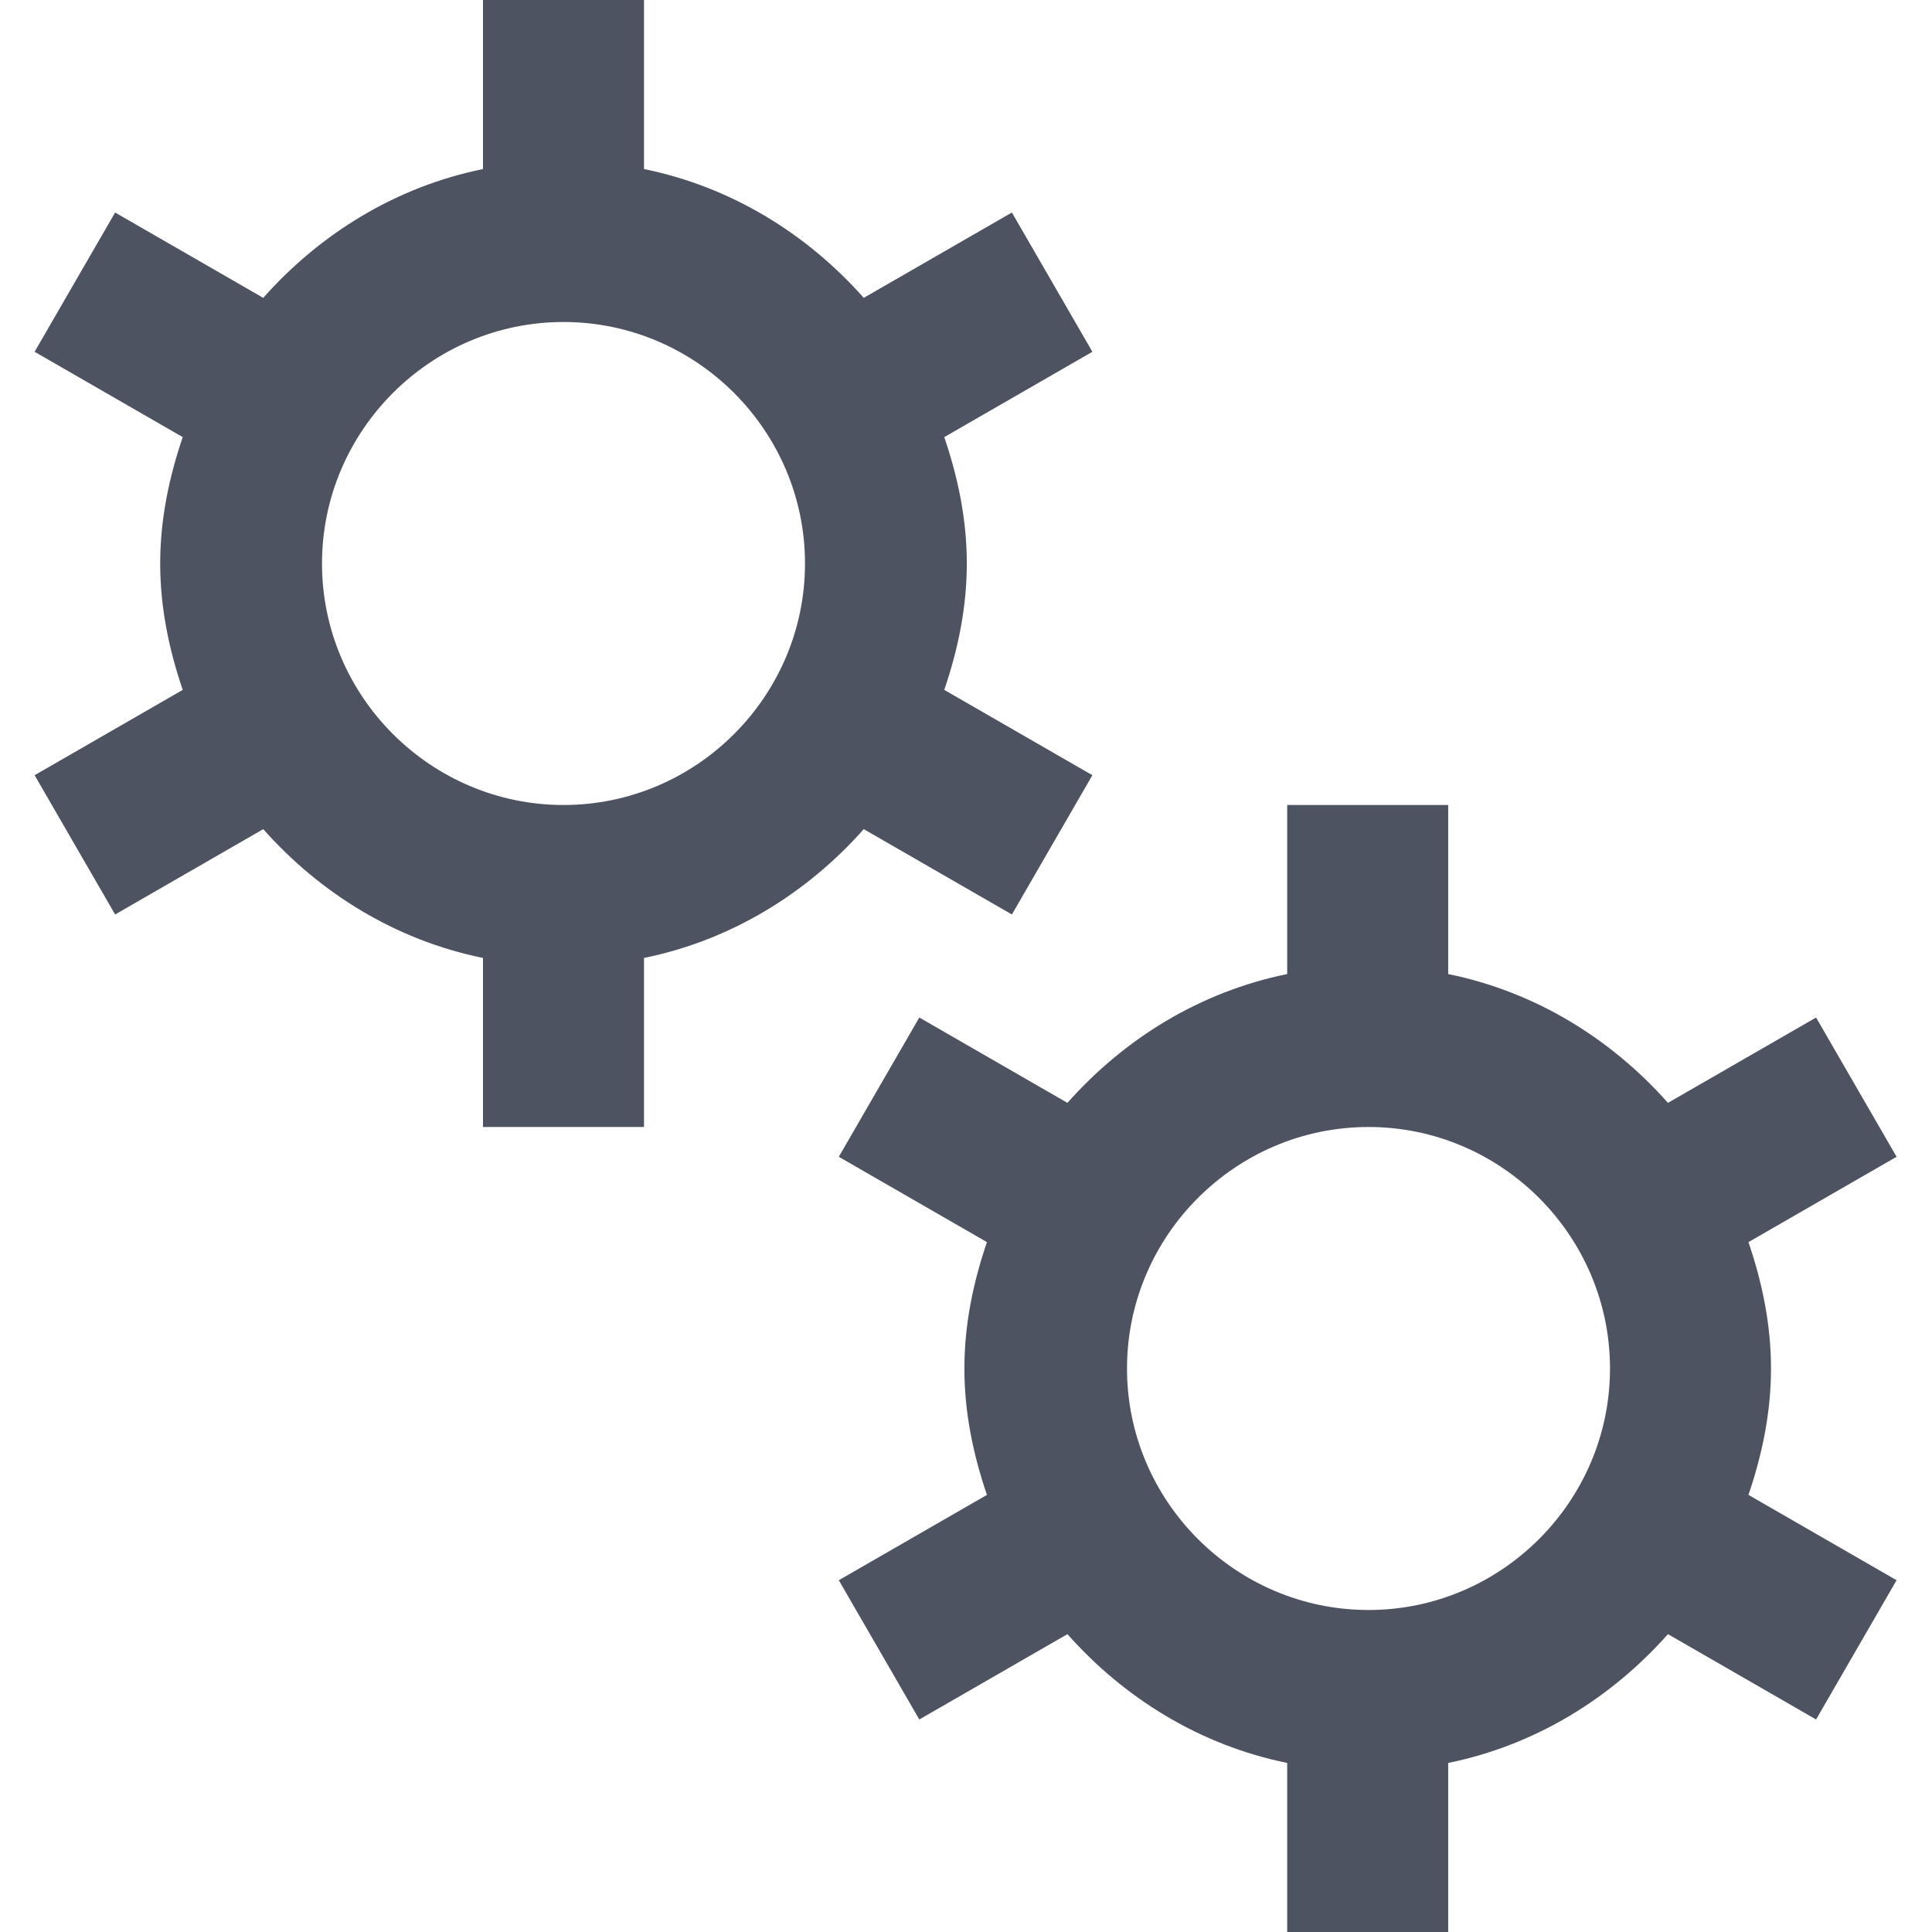 <svg xmlns="http://www.w3.org/2000/svg" width="24" height="24" fill="none"><g clip-path="url(#a)"><path fill="#4E5361" d="M10.73 10.3l1.84 1.06 1-1.73-1.84-1.06c.17-.5.28-1.02.28-1.57s-.11-1.07-.28-1.57l1.84-1.06-1-1.73-1.84 1.06C10.02 2.9 9.08 2.32 8 2.1V0H6v2.1c-1.08.22-2.02.8-2.73 1.6L1.43 2.64l-1 1.73 1.84 1.06c-.17.5-.28 1.02-.28 1.57s.11 1.07.28 1.57L.43 9.63l1 1.73 1.84-1.06c.71.8 1.65 1.38 2.73 1.6V14h2v-2.1c1.08-.22 2.02-.8 2.73-1.6M4 7c0-1.65 1.35-3 3-3s3 1.35 3 3-1.35 3-3 3-3-1.35-3-3m18 10c0-.55-.11-1.07-.28-1.57l1.84-1.06-1-1.73-1.84 1.06c-.71-.8-1.65-1.38-2.73-1.6V10h-2v2.1c-1.08.22-2.02.8-2.73 1.6l-1.84-1.06-1 1.73 1.84 1.06c-.17.5-.28 1.02-.28 1.57s.11 1.07.28 1.57l-1.84 1.06 1 1.73 1.84-1.06c.71.8 1.65 1.38 2.73 1.6V24h2v-2.1c1.08-.22 2.02-.8 2.73-1.6l1.84 1.06 1-1.73-1.84-1.06c.17-.5.28-1.02.28-1.57m-5 3c-1.65 0-3-1.35-3-3s1.35-3 3-3 3 1.35 3 3-1.35 3-3 3"/></g><defs><clipPath id="a"><path fill="#fff" d="M0 0h24v24H0z"/></clipPath></defs></svg>